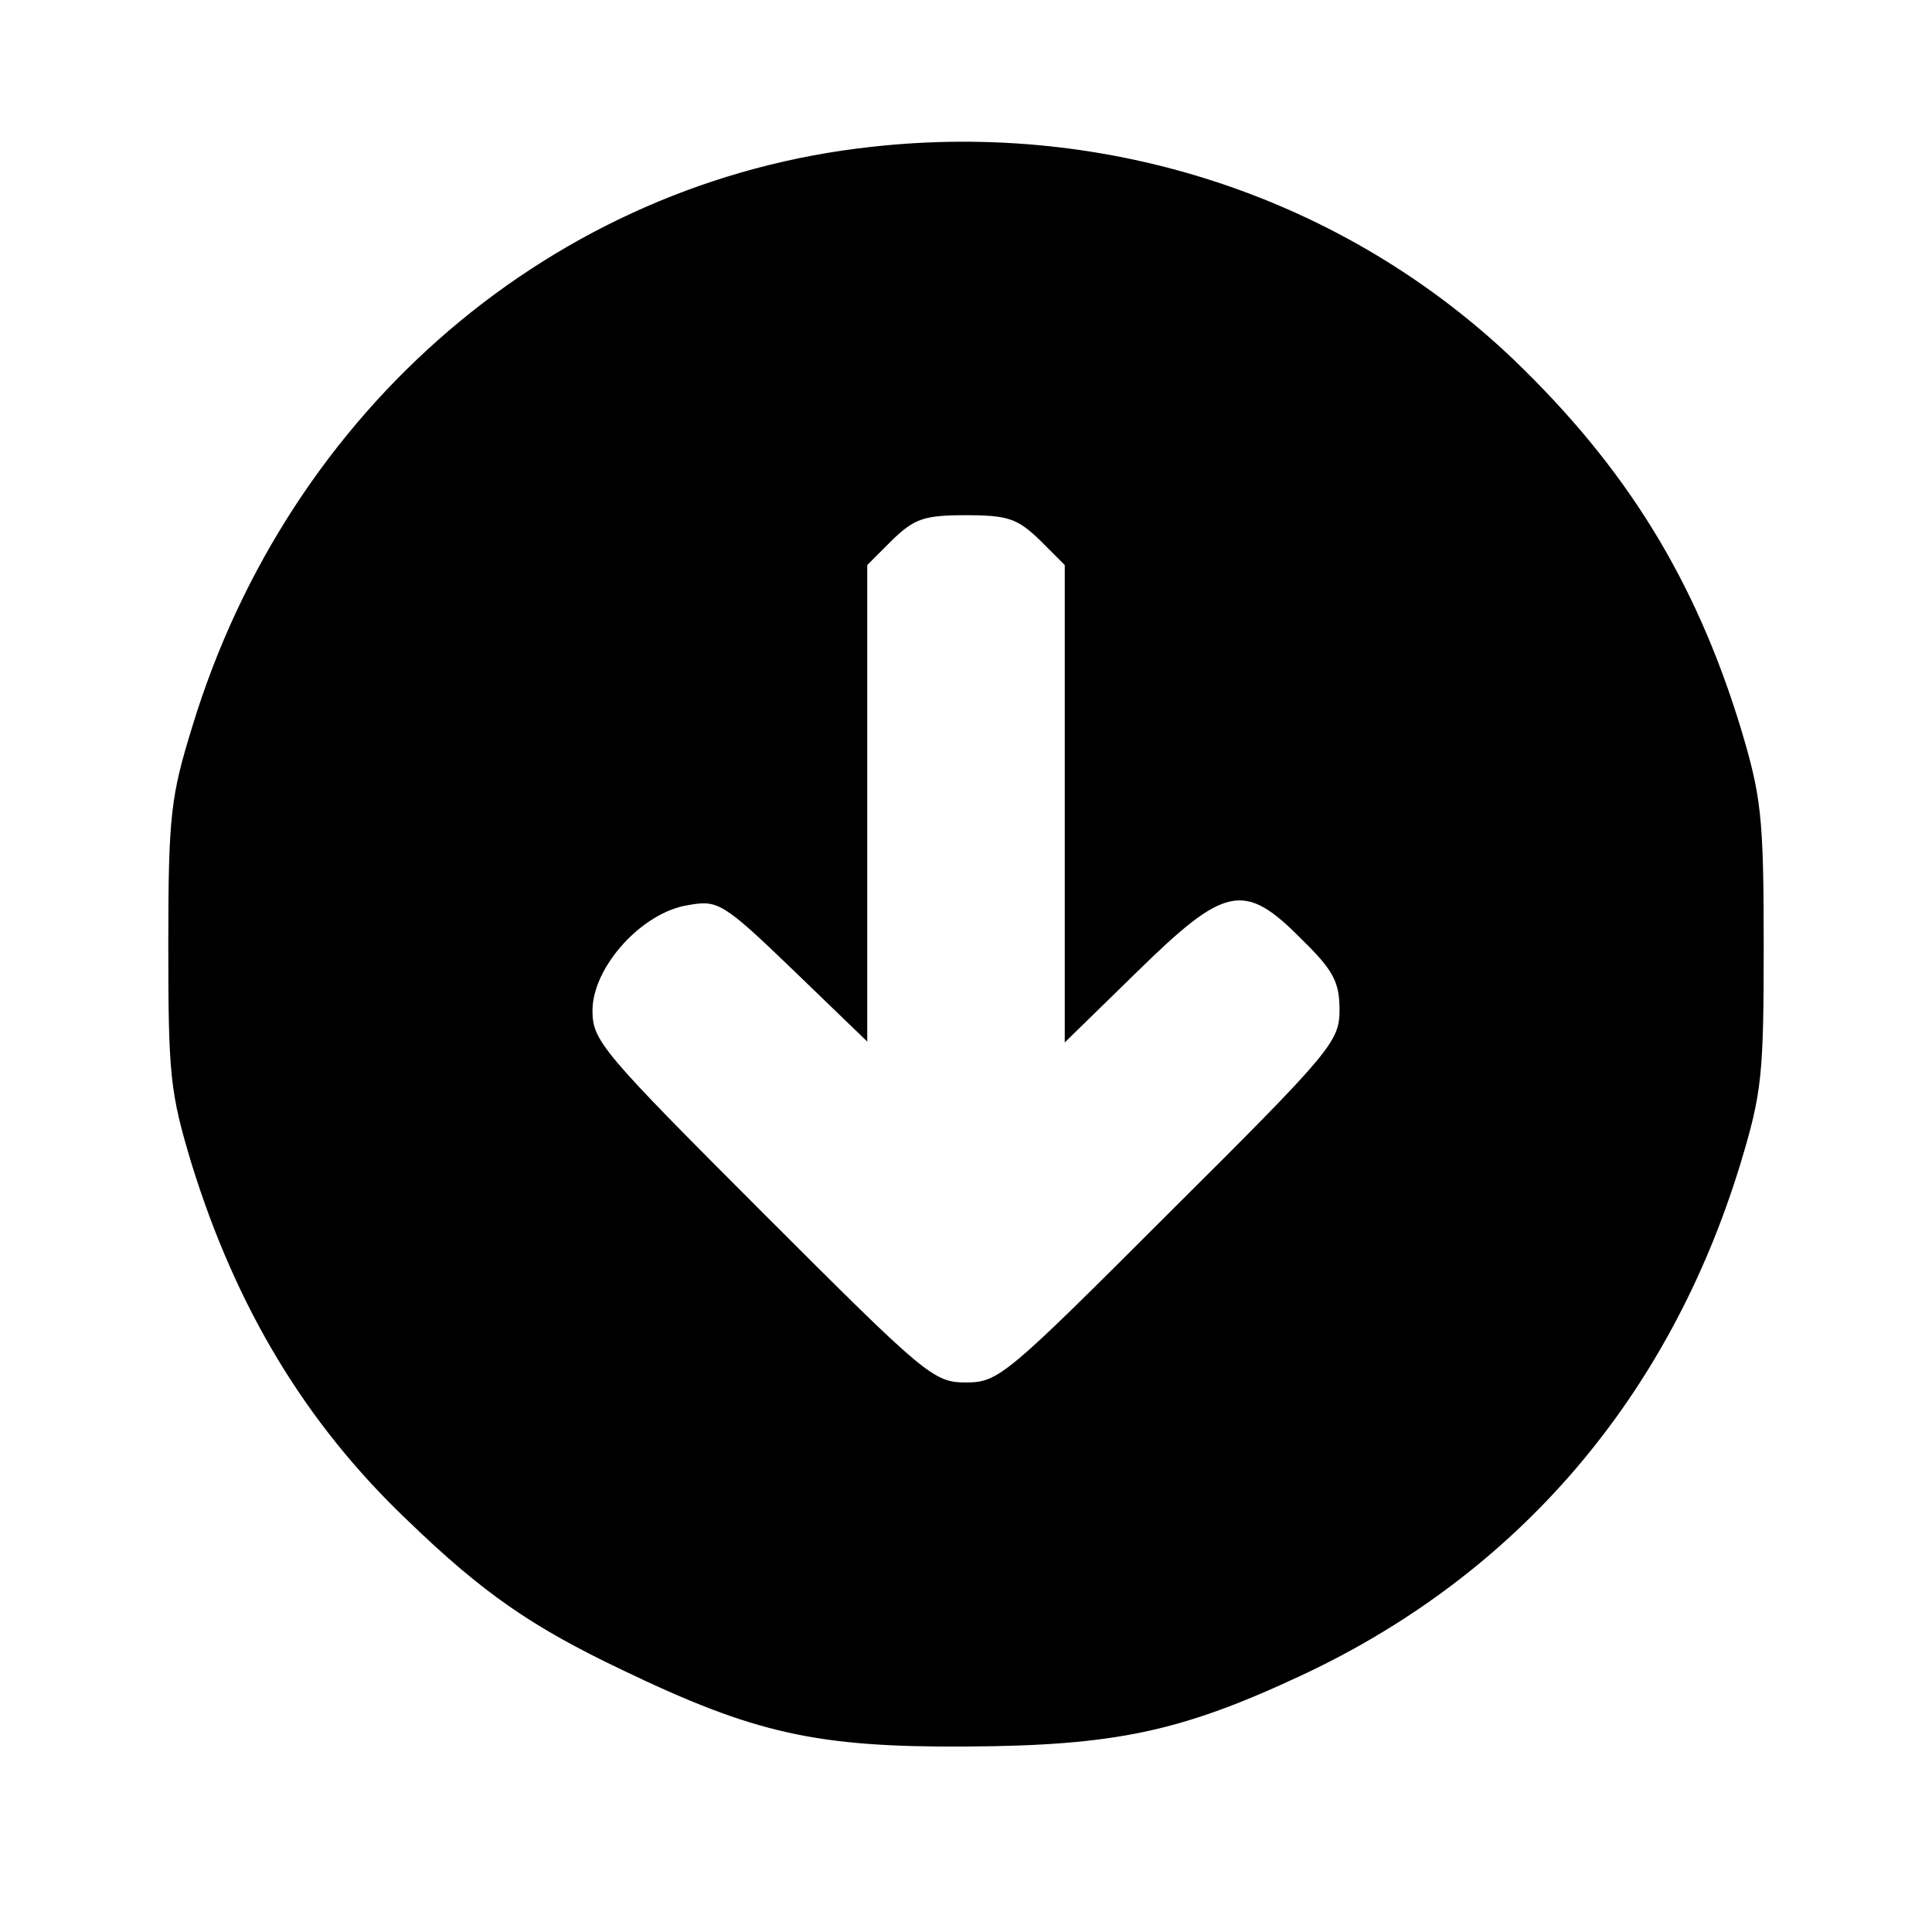 <?xml version="1.0" standalone="no"?>
<!DOCTYPE svg PUBLIC "-//W3C//DTD SVG 20010904//EN"
 "http://www.w3.org/TR/2001/REC-SVG-20010904/DTD/svg10.dtd">
<svg version="1.0" xmlns="http://www.w3.org/2000/svg"
 width="225pt" height="225pt" viewBox="0 0 225 225"
 preserveAspectRatio="xMidYMid meet">

<g transform="translate(0,225) scale(0.1,-0.1)"
fill="#000000" stroke="none">
<path d="M1015 2079 c-369 -40 -678 -304 -791 -675 -25 -81 -28 -103 -28 -254
0 -152 2 -172 27 -255 52 -168 133 -303 252 -416 88 -85 145 -124 250 -174
154 -74 226 -90 400 -89 173 1 250 17 391 83 252 118 428 324 511 596 25 83
27 103 27 255 0 150 -3 173 -27 253 -53 173 -134 303 -264 428 -197 188 -470
279 -748 248z m196 -458 l29 -29 0 -278 0 -278 84 82 c103 101 125 106 192 38
37 -36 44 -50 44 -82 0 -37 -9 -48 -198 -236 -190 -190 -199 -198 -237 -198
-38 0 -47 8 -237 198 -187 187 -198 200 -198 235 0 51 58 115 112 123 34 6 40
3 122 -76 l86 -83 0 277 0 278 29 29 c26 25 37 29 86 29 49 0 60 -4 86 -29z"/>
</g>
</svg>
